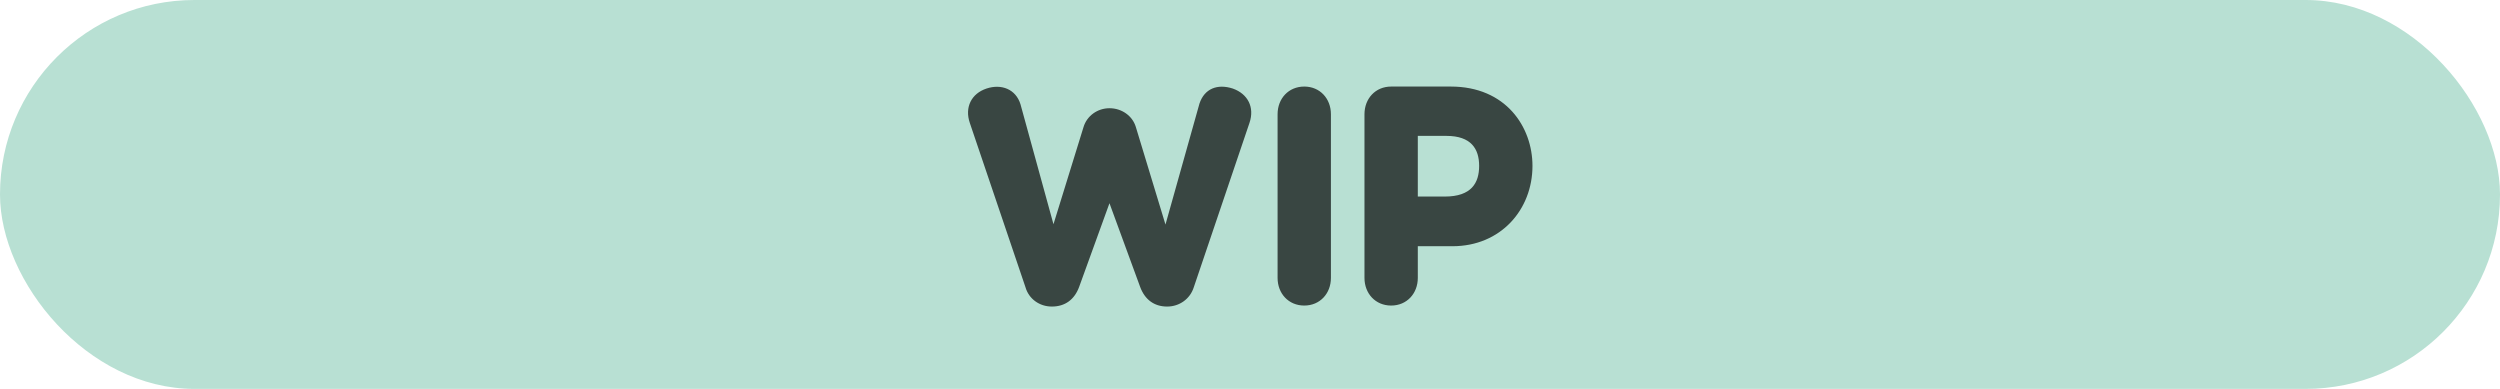 <svg width="90" height="14" viewBox="0 0 90 14" fill="none" xmlns="http://www.w3.org/2000/svg">
<rect width="90" height="14" rx="7" fill="#B8E0D3"/>
<path d="M44.381 3.188C44.921 3.38 45.173 3.86 44.981 4.424L42.977 10.34C42.845 10.76 42.461 11.036 42.017 11.036C41.549 11.036 41.213 10.784 41.045 10.328L39.941 7.316L38.849 10.328C38.681 10.784 38.345 11.036 37.865 11.036C37.421 11.036 37.037 10.76 36.917 10.34L34.913 4.424C34.721 3.86 34.973 3.368 35.513 3.188C36.053 3.008 36.569 3.212 36.737 3.752L37.925 8.072L39.005 4.58C39.125 4.172 39.509 3.896 39.941 3.896C40.385 3.896 40.769 4.172 40.889 4.568L41.957 8.084L43.181 3.728C43.361 3.188 43.829 3.008 44.381 3.188ZM46.953 3.116C47.517 3.116 47.913 3.548 47.913 4.112V10.004C47.913 10.568 47.517 11 46.953 11C46.389 11 45.993 10.568 45.993 10.004V4.112C45.993 3.548 46.389 3.116 46.953 3.116ZM52.229 3.116C54.209 3.116 55.169 4.568 55.169 5.972C55.169 7.544 54.029 8.864 52.289 8.864H51.041V10.004C51.041 10.568 50.645 11 50.081 11C49.517 11 49.121 10.568 49.121 10.004V4.112C49.121 3.548 49.517 3.116 50.081 3.116H52.229ZM52.013 7.076C52.973 7.076 53.249 6.584 53.249 5.972C53.249 5.36 52.961 4.892 52.073 4.892H51.041V7.076H52.013Z" fill="#394642"/>
</svg>
